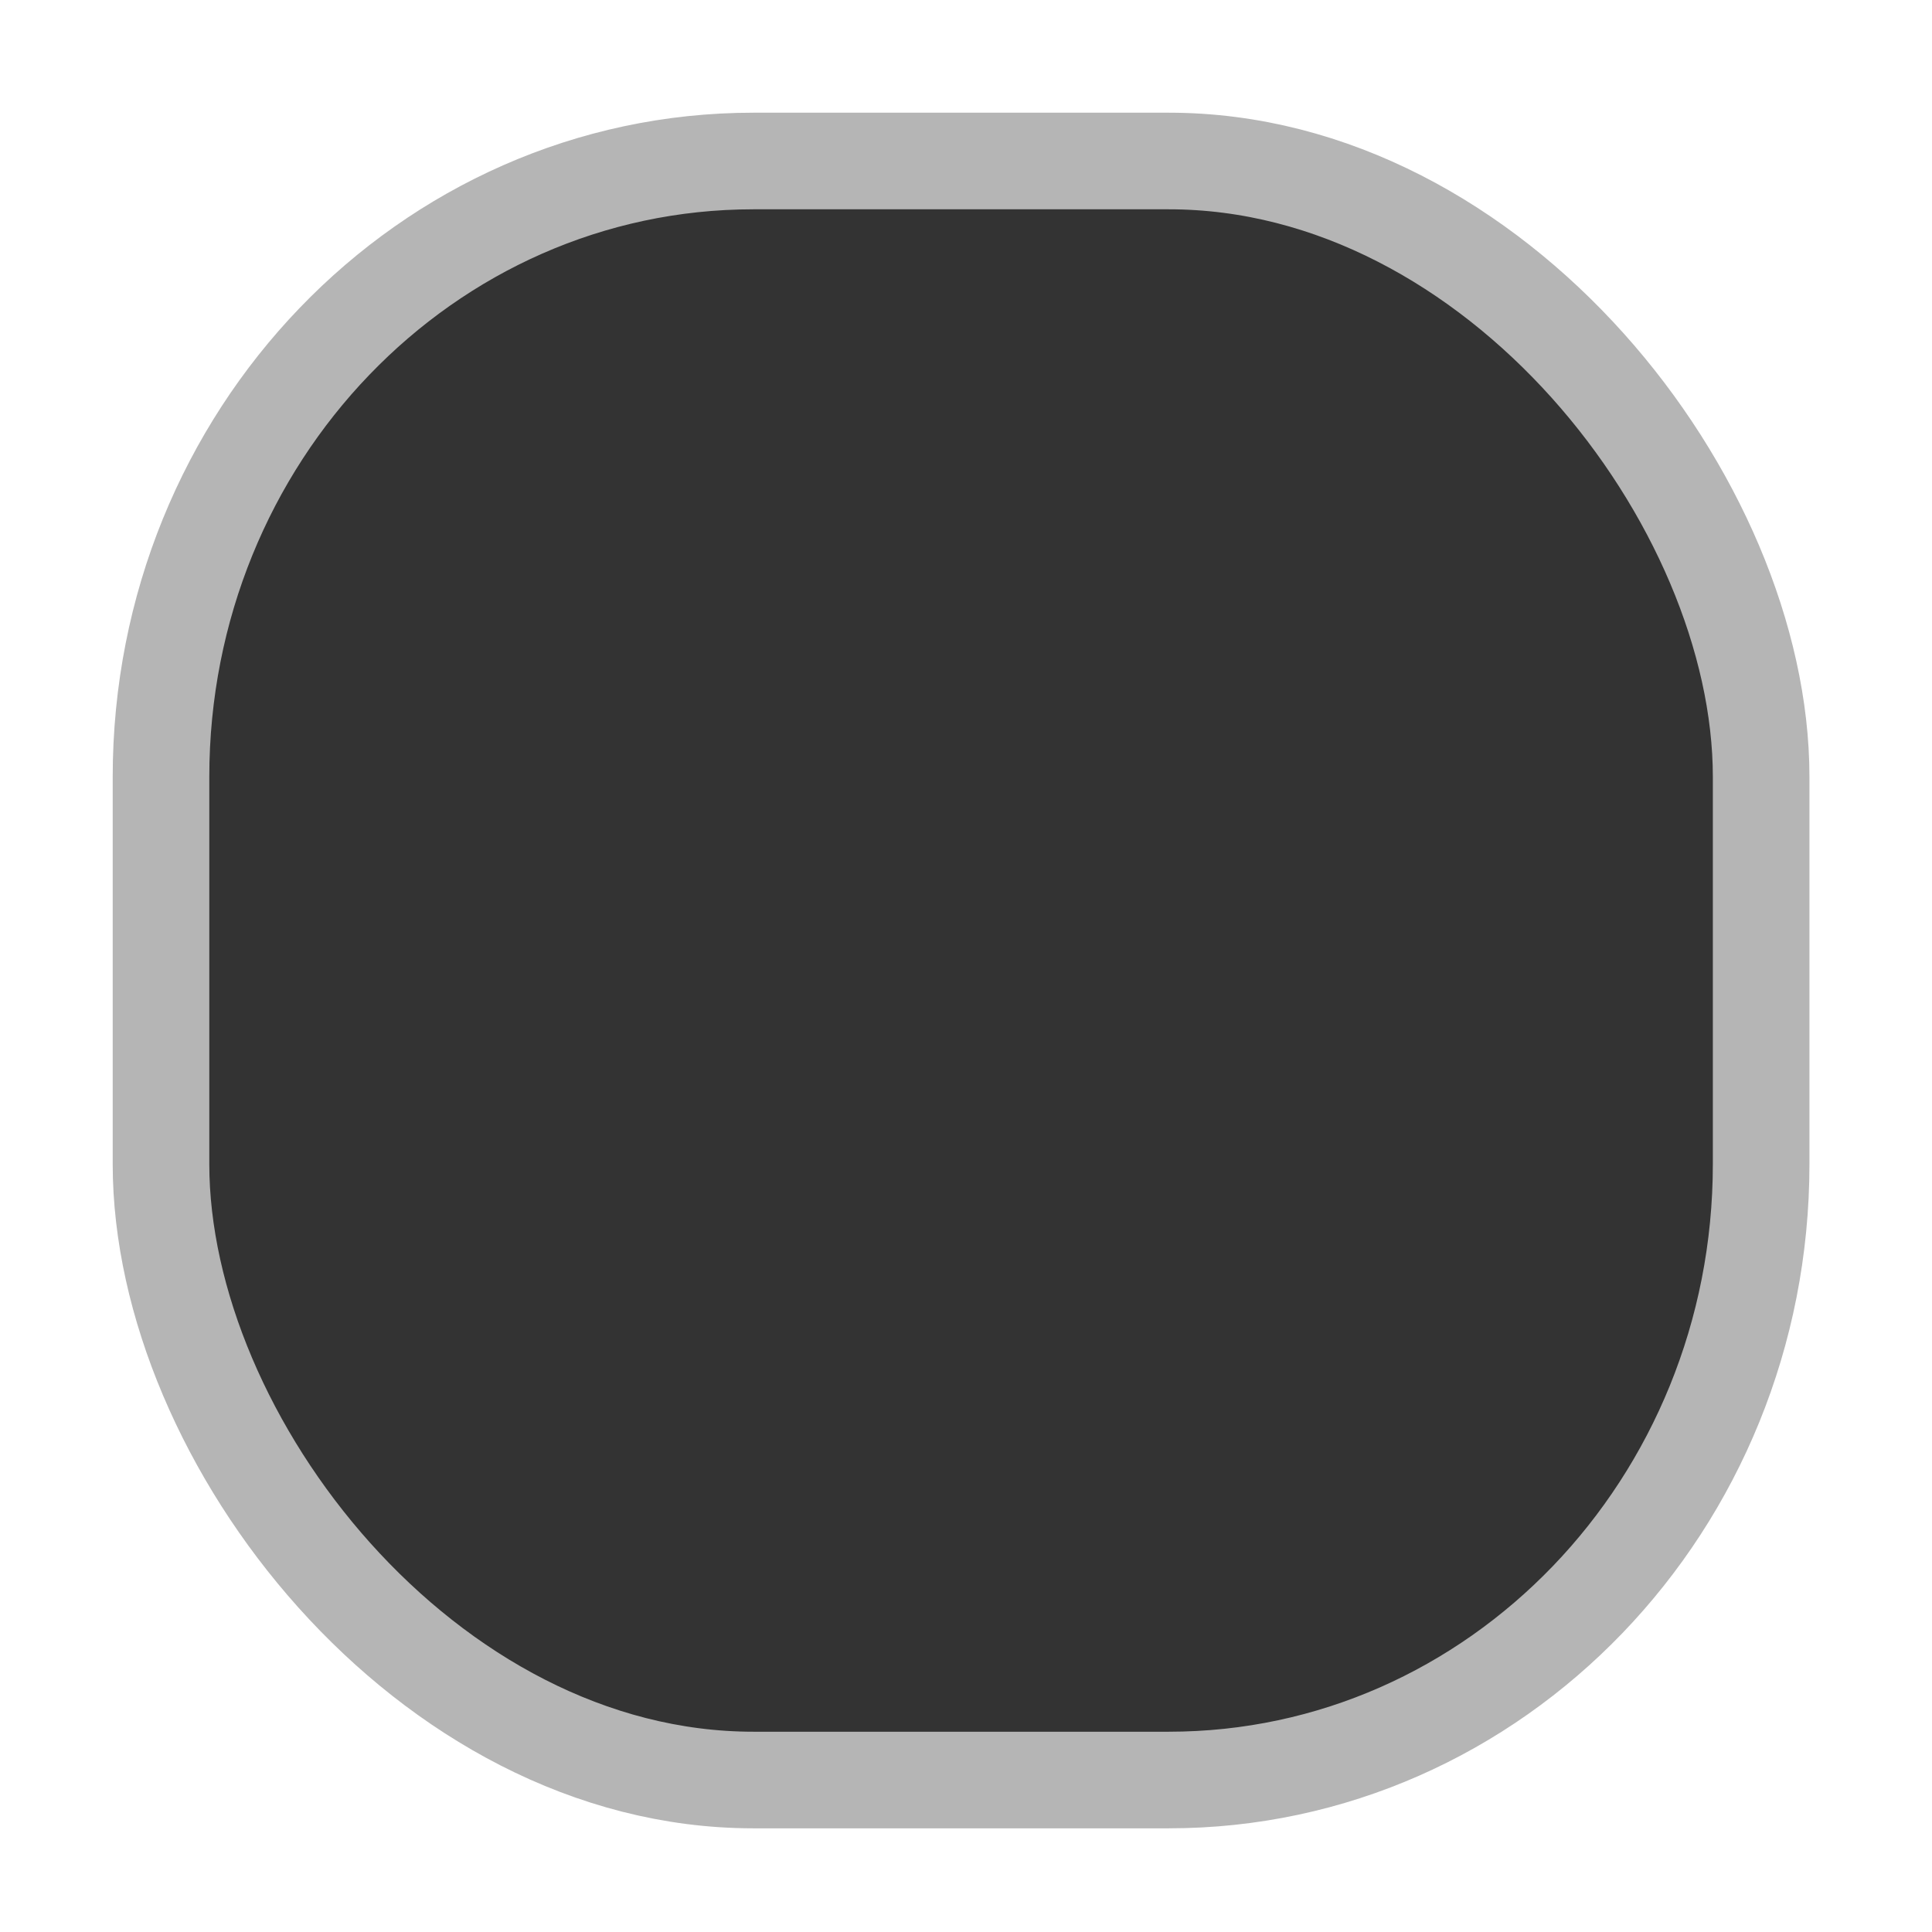 <?xml version="1.0" encoding="UTF-8" standalone="no"?>
<!-- Created with Inkscape (http://www.inkscape.org/) -->

<svg
   width="60"
   height="60"
   viewBox="0 0 60 60"
   version="1.1"
   id="svg5"
   sodipodi:docname="option_bg.svg"
   inkscape:version="1.2.2 (1:1.2.2+202305151914+b0a8486541)"
   xmlns:inkscape="http://www.inkscape.org/namespaces/inkscape"
   xmlns:sodipodi="http://sodipodi.sourceforge.net/DTD/sodipodi-0.dtd"
   xmlns="http://www.w3.org/2000/svg"
   xmlns:svg="http://www.w3.org/2000/svg">
  <sodipodi:namedview
     id="namedview18682"
     pagecolor="#ffffff"
     bordercolor="#000000"
     borderopacity="0.25"
     inkscape:showpageshadow="2"
     inkscape:pageopacity="0.0"
     inkscape:pagecheckerboard="0"
     inkscape:deskcolor="#d1d1d1"
     showgrid="false"
     inkscape:zoom="5.8512622"
     inkscape:cx="41.956759"
     inkscape:cy="41.102243"
     inkscape:window-width="1920"
     inkscape:window-height="1007"
     inkscape:window-x="0"
     inkscape:window-y="0"
     inkscape:window-maximized="1"
     inkscape:current-layer="g17702" />
  <defs
     id="defs2">
    <inkscape:perspective
       sodipodi:type="inkscape:persp3d"
       inkscape:vp_x="0 : 5 : 1"
       inkscape:vp_y="0 : 1000 : 0"
       inkscape:vp_z="110 : 5 : 1"
       inkscape:persp3d-origin="55 : -13.333333 : 1"
       id="perspective1074" />
  </defs>
  <g
     id="g17702"
     inkscape:label="slider"
     style="fill:#333333;stroke:#b5b5b5;stroke-opacity:1">
    <rect
       style="fill:#333333;stroke:#b5b5b5;stroke-width:3;stroke-linecap:round;stroke-miterlimit:3.2;stroke-dasharray:none;stroke-opacity:1;paint-order:markers fill stroke"
       id="rect585"
       width="49.694"
       height="50.28"
       x="5"
       y="5"
       rx="18.396"
       ry="19.129" />
  </g>
</svg>
